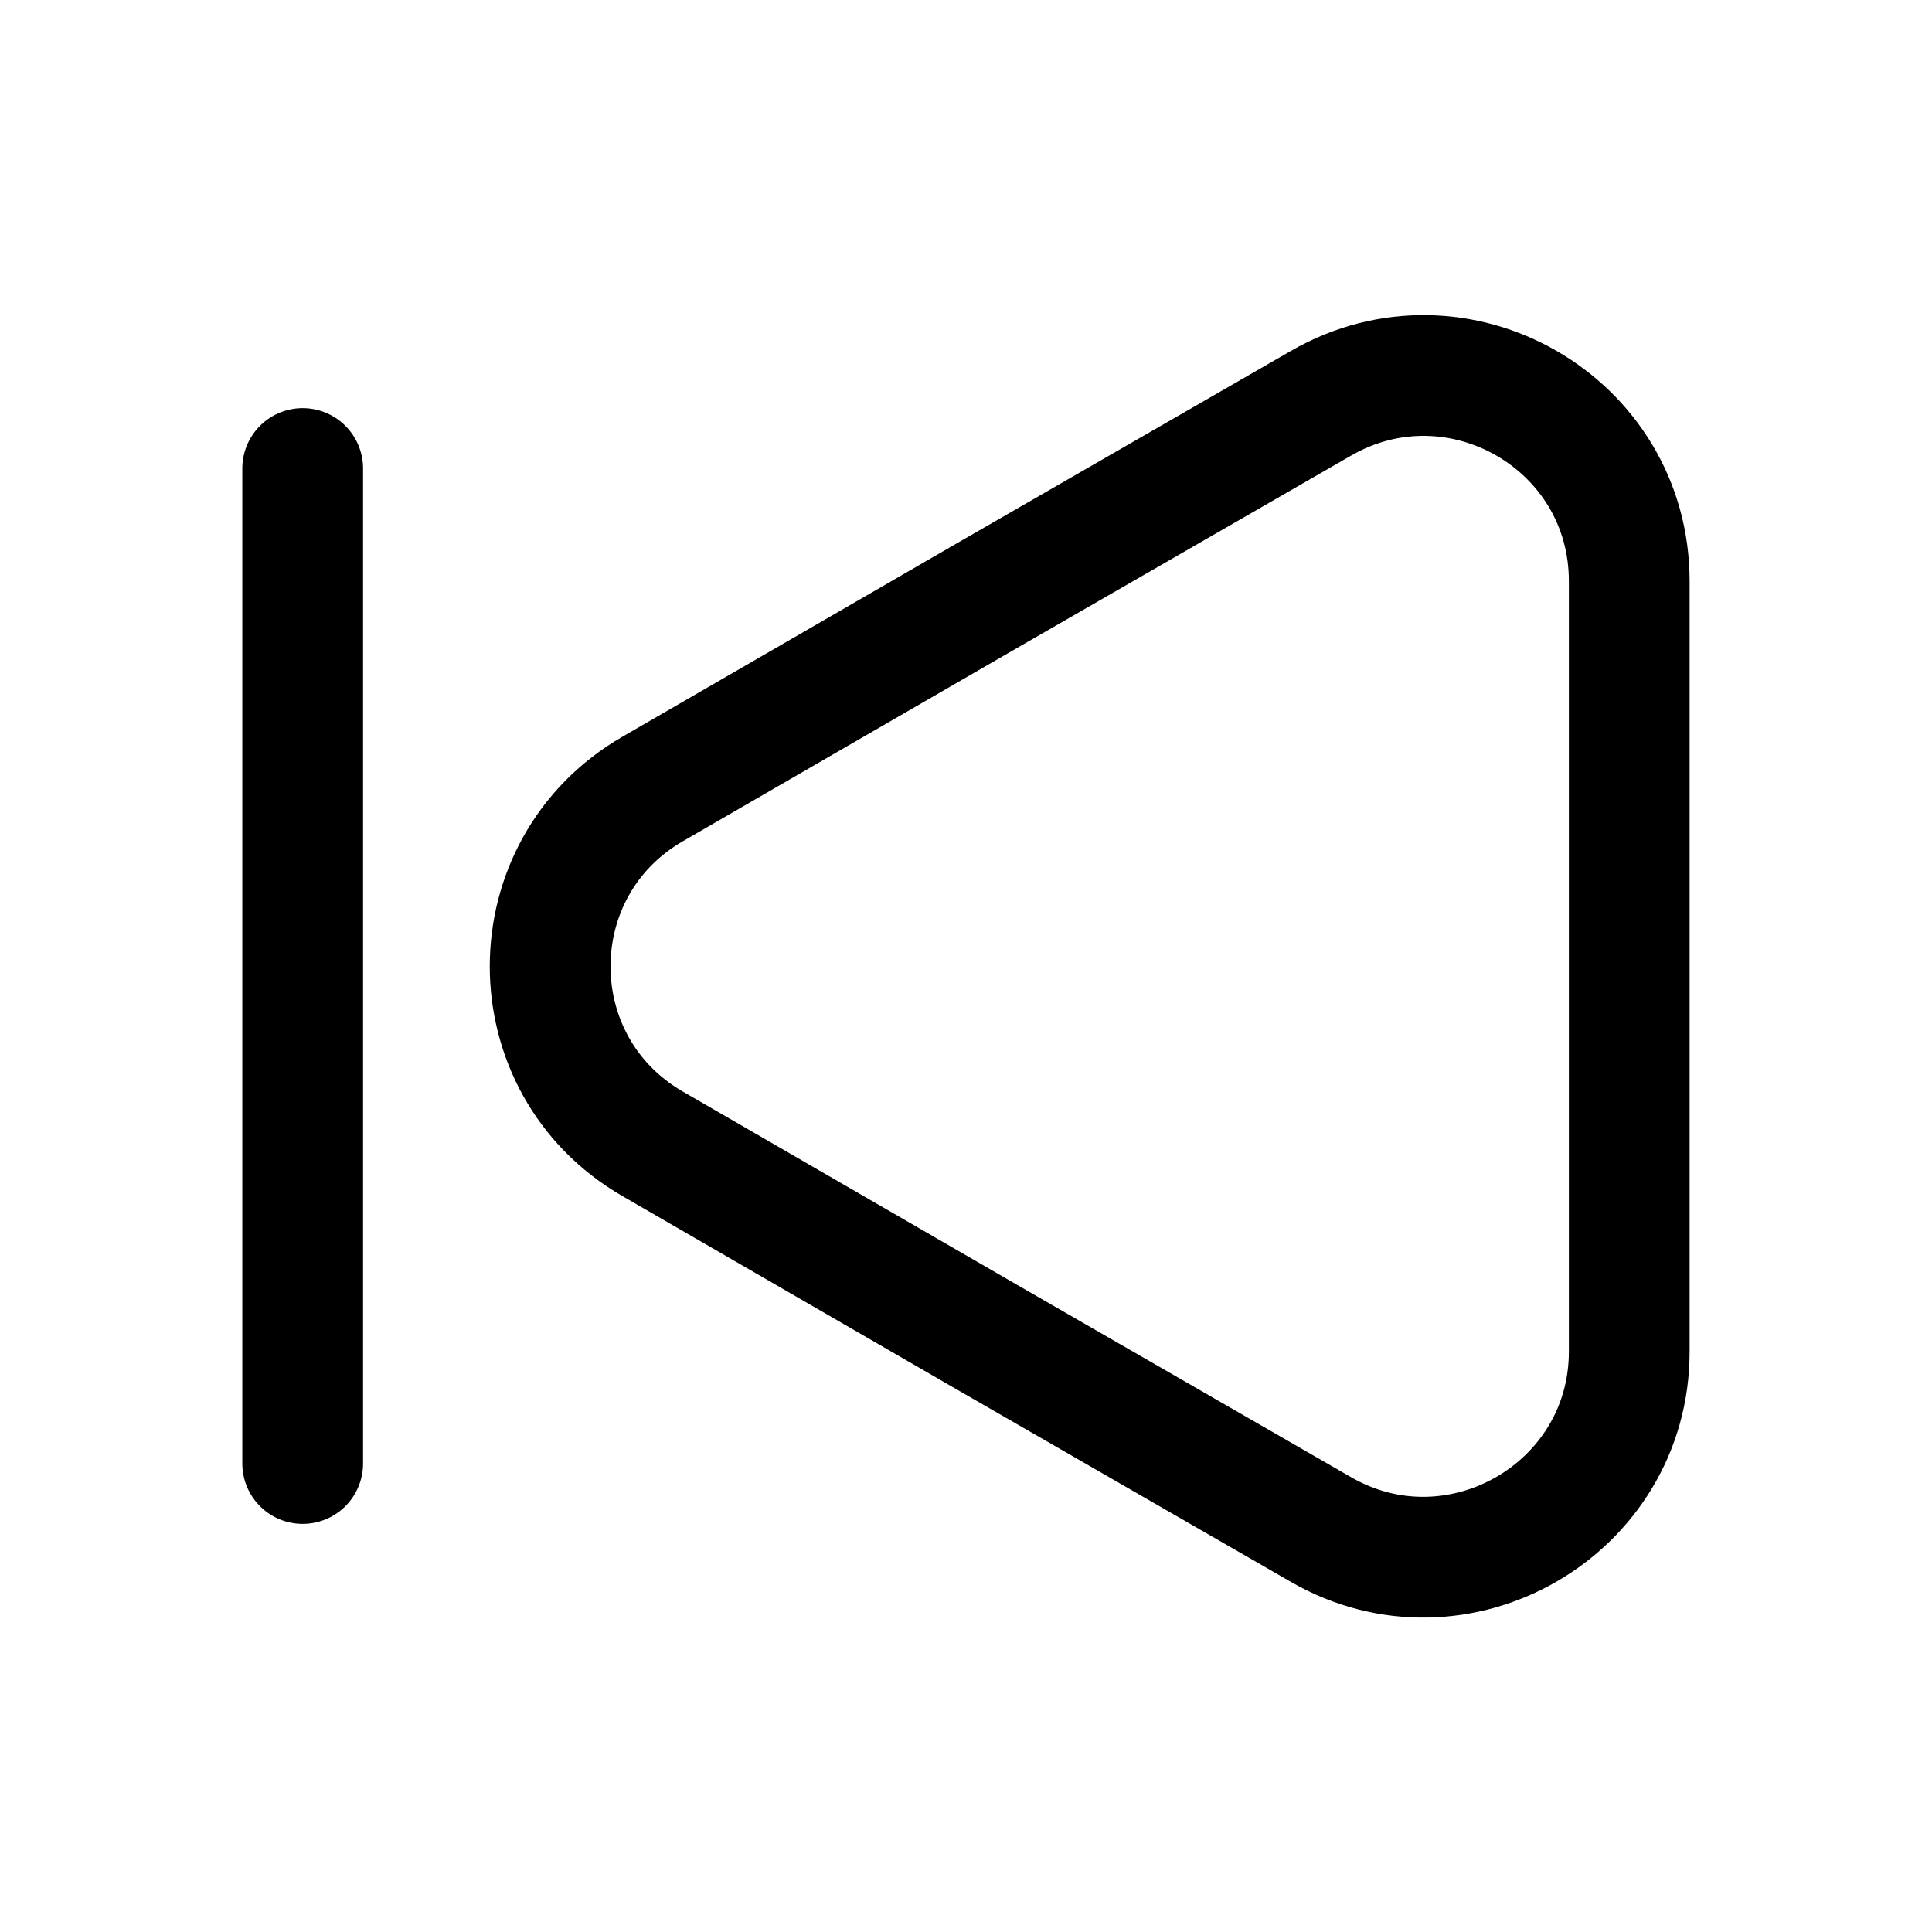 <svg width="24" height="24" viewBox="0 0 24 24" fill="none" xmlns="http://www.w3.org/2000/svg">
<path d="M20.239 7.22V16.79C20.239 18.75 18.109 19.98 16.409 19L12.259 16.61L8.109 14.21C6.409 13.23 6.409 10.78 8.109 9.8L12.259 7.4L16.409 5.01C18.109 4.03 20.239 5.25 20.239 7.22Z" stroke="currentColor" stroke-width="1.5" stroke-linecap="round" stroke-linejoin="round"/>
<path d="M3.76 18.18V5.82" stroke="currentColor" stroke-width="1.5" stroke-linecap="round" stroke-linejoin="round"/>
</svg>
